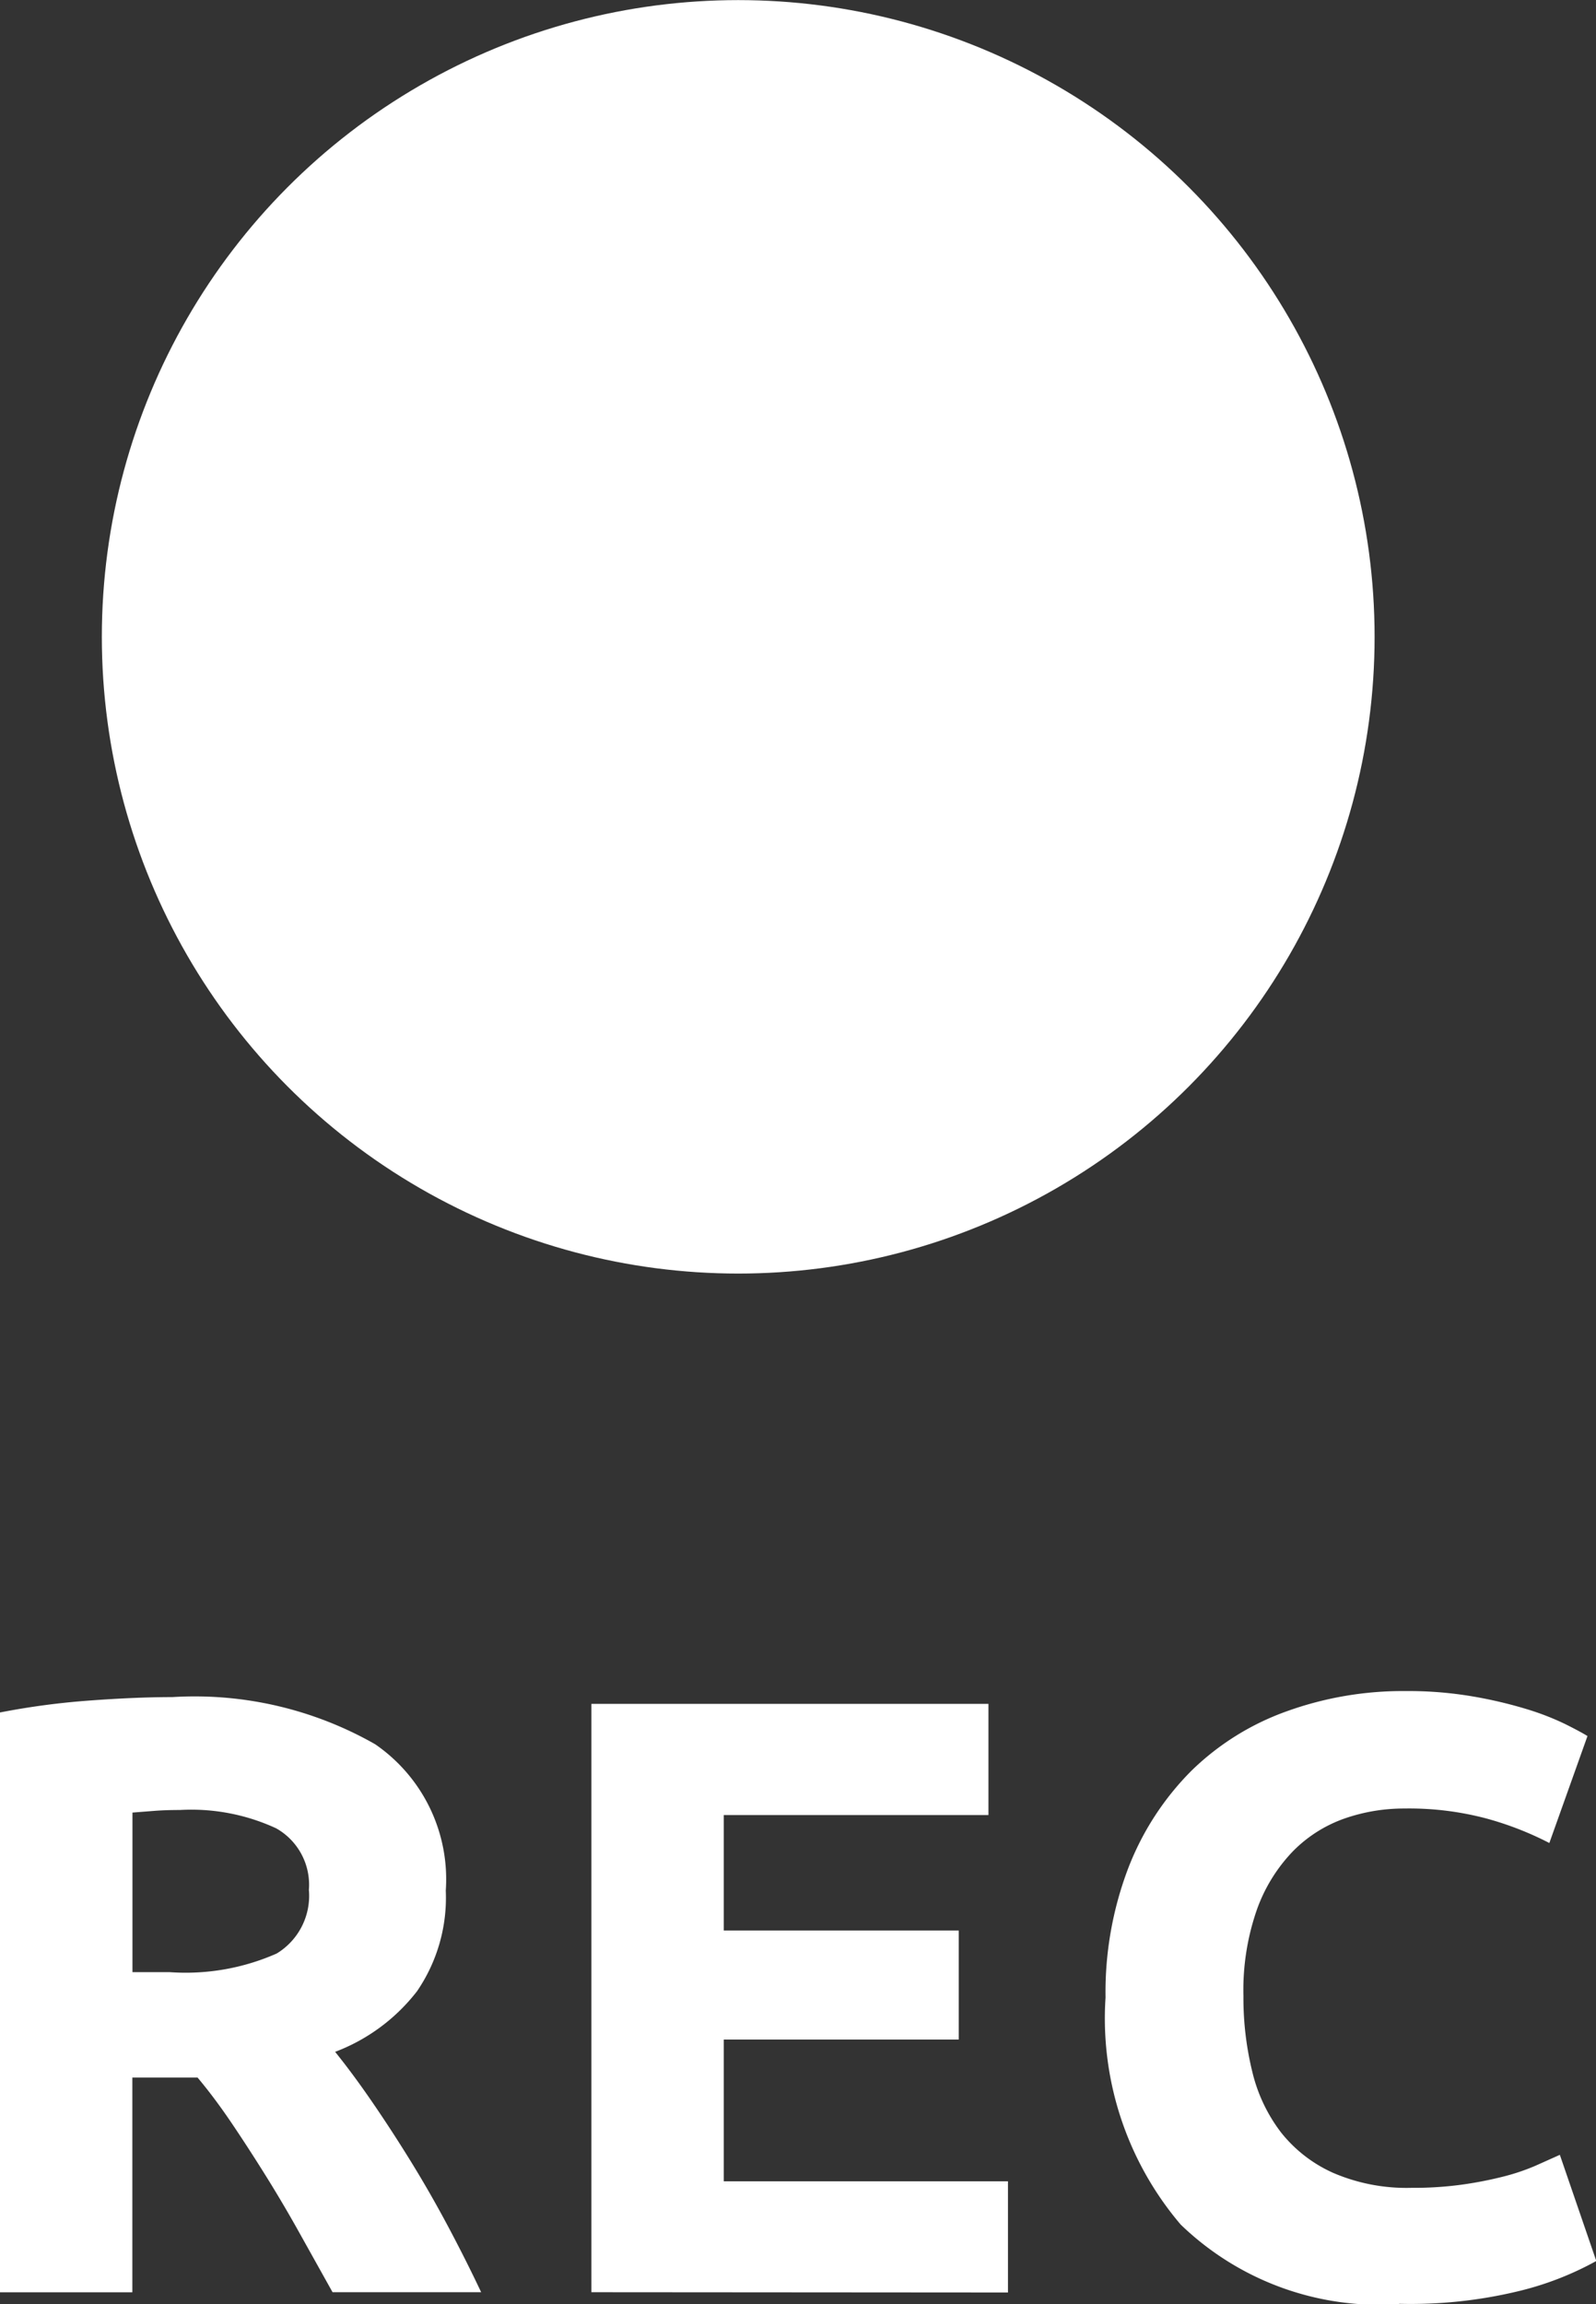 <svg xmlns="http://www.w3.org/2000/svg" width="16.111" height="23.245" viewBox="0 0 16.111 23.245"><rect x="0" y="0" width="16.111" height="23.245" fill="#333333" stroke="none"/><g transform="translate(-108.182 -7278.437)"><ellipse cx="6.424" cy="6.424" rx="6.424" ry="6.424" transform="translate(109.21 7278.438)" fill="#fff"/><path d="M2.539-7.021a3.679,3.679,0,0,1,2.047.475A1.652,1.652,0,0,1,5.3-5.069,1.67,1.67,0,0,1,5.01-4.054a1.89,1.89,0,0,1-.827.612q.18.223.377.51t.39.6q.193.313.373.651t.334.664h-1.5l-.33-.591q-.167-.3-.343-.582t-.347-.535q-.171-.253-.343-.458H2.136v2.167H.8v-5.85a7.575,7.575,0,0,1,.9-.12Q2.17-7.021,2.539-7.021Zm.077,1.139q-.146,0-.261.009l-.218.017v1.61h.377a2.276,2.276,0,0,0,1.079-.188.681.681,0,0,0,.325-.642.653.653,0,0,0-.33-.621A2.039,2.039,0,0,0,2.616-5.882ZM6.77-1.017V-6.953h4.008v1.122H8.106v1.165h2.372v1.1H8.106v1.43h2.869v1.122Zm8.154.12A2.885,2.885,0,0,1,12.718-1.7,3.209,3.209,0,0,1,11.96-3.99,3.517,3.517,0,0,1,12.191-5.3a2.833,2.833,0,0,1,.634-.976,2.65,2.65,0,0,1,.959-.6,3.46,3.46,0,0,1,1.208-.206,3.871,3.871,0,0,1,.685.056,4.443,4.443,0,0,1,.54.128,2.663,2.663,0,0,1,.385.15q.154.077.223.12l-.385,1.079a3.233,3.233,0,0,0-.638-.248,3.045,3.045,0,0,0-.827-.1,1.826,1.826,0,0,0-.6.1,1.365,1.365,0,0,0-.522.33,1.643,1.643,0,0,0-.364.587,2.461,2.461,0,0,0-.137.874,3.118,3.118,0,0,0,.09.767,1.626,1.626,0,0,0,.291.612,1.4,1.4,0,0,0,.527.407,1.875,1.875,0,0,0,.788.15,3.591,3.591,0,0,0,.522-.034,3.879,3.879,0,0,0,.411-.081,2.159,2.159,0,0,0,.317-.107l.248-.111.368,1.071a3.13,3.13,0,0,1-.8.308A4.642,4.642,0,0,1,14.923-.9Z" transform="translate(107.382 7302.58)" fill="#fff"/></g></svg>